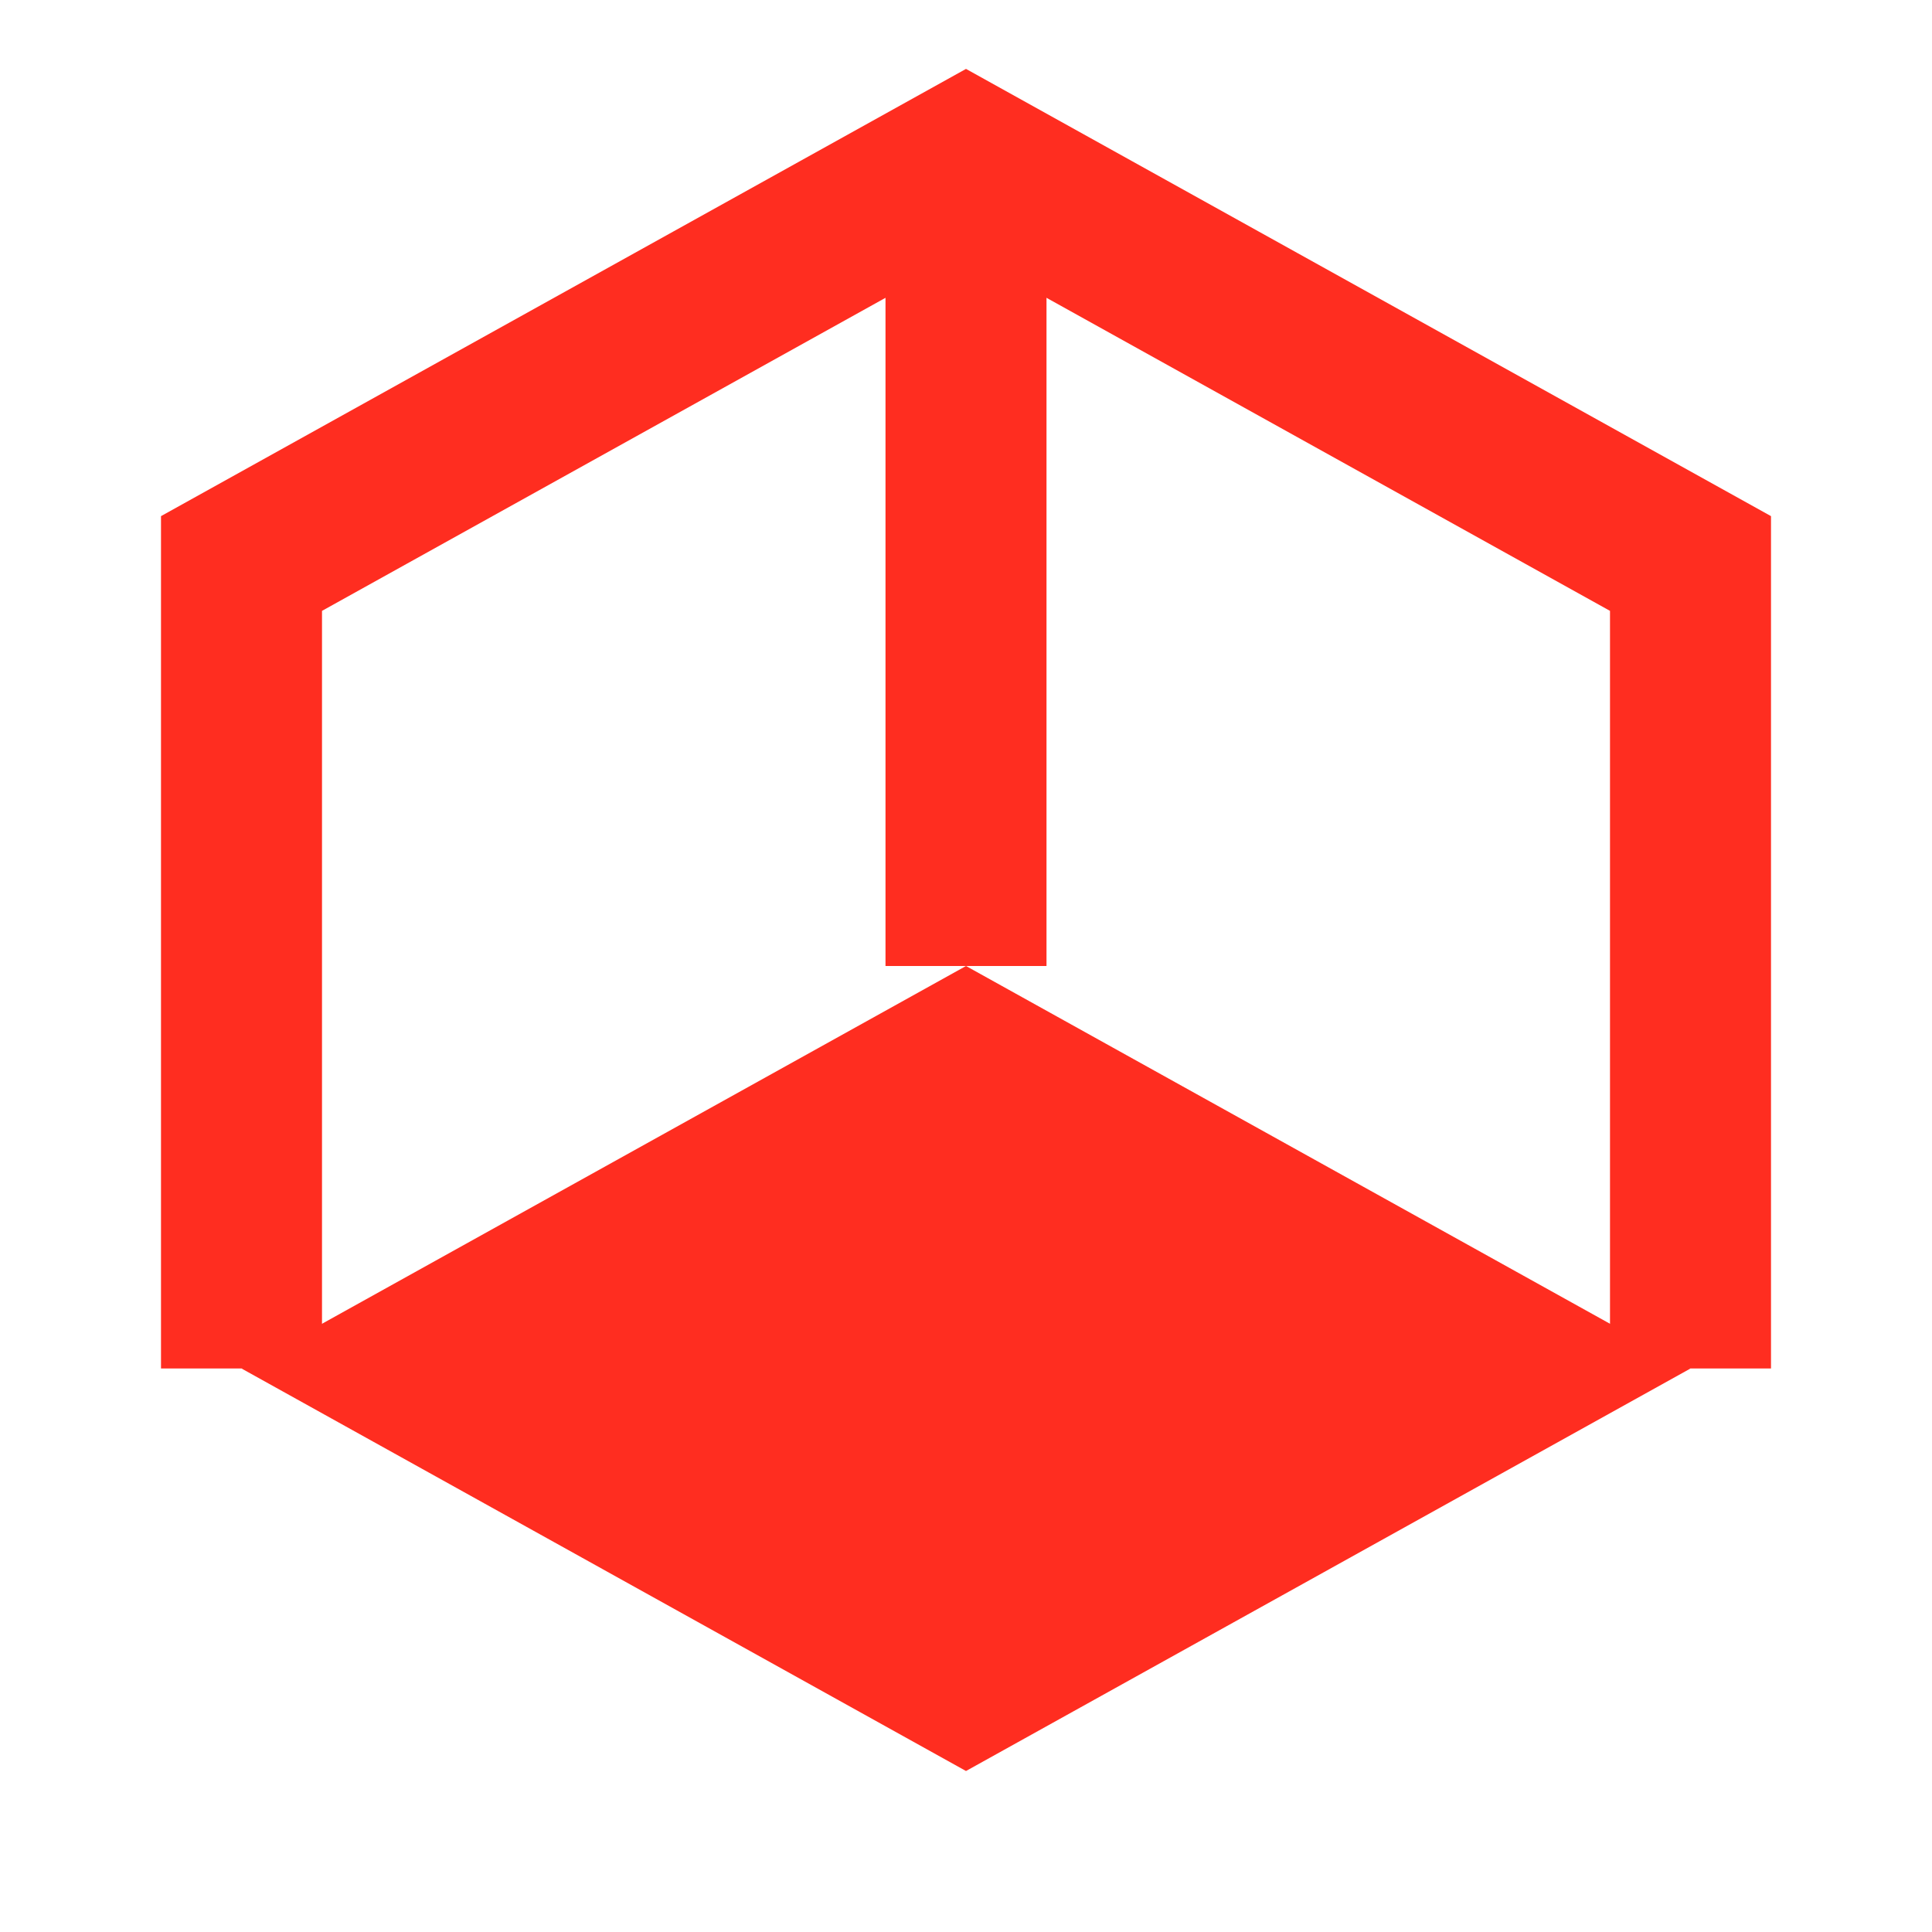 <svg width="24" height="24" viewBox="0 0 24 24" fill="none" xmlns="http://www.w3.org/2000/svg">
  <g>
    <polygon points="3,17 12,22 21,17 12,12" fill="#FF2D20"/>
    <polyline points="3,17 3,7 12,2 21,7 21,17" stroke="#FF2D20" stroke-width="2" fill="none"/>
    <line x1="12" y1="2" x2="12" y2="12" stroke="#FF2D20" stroke-width="2"/>
  </g>
</svg>